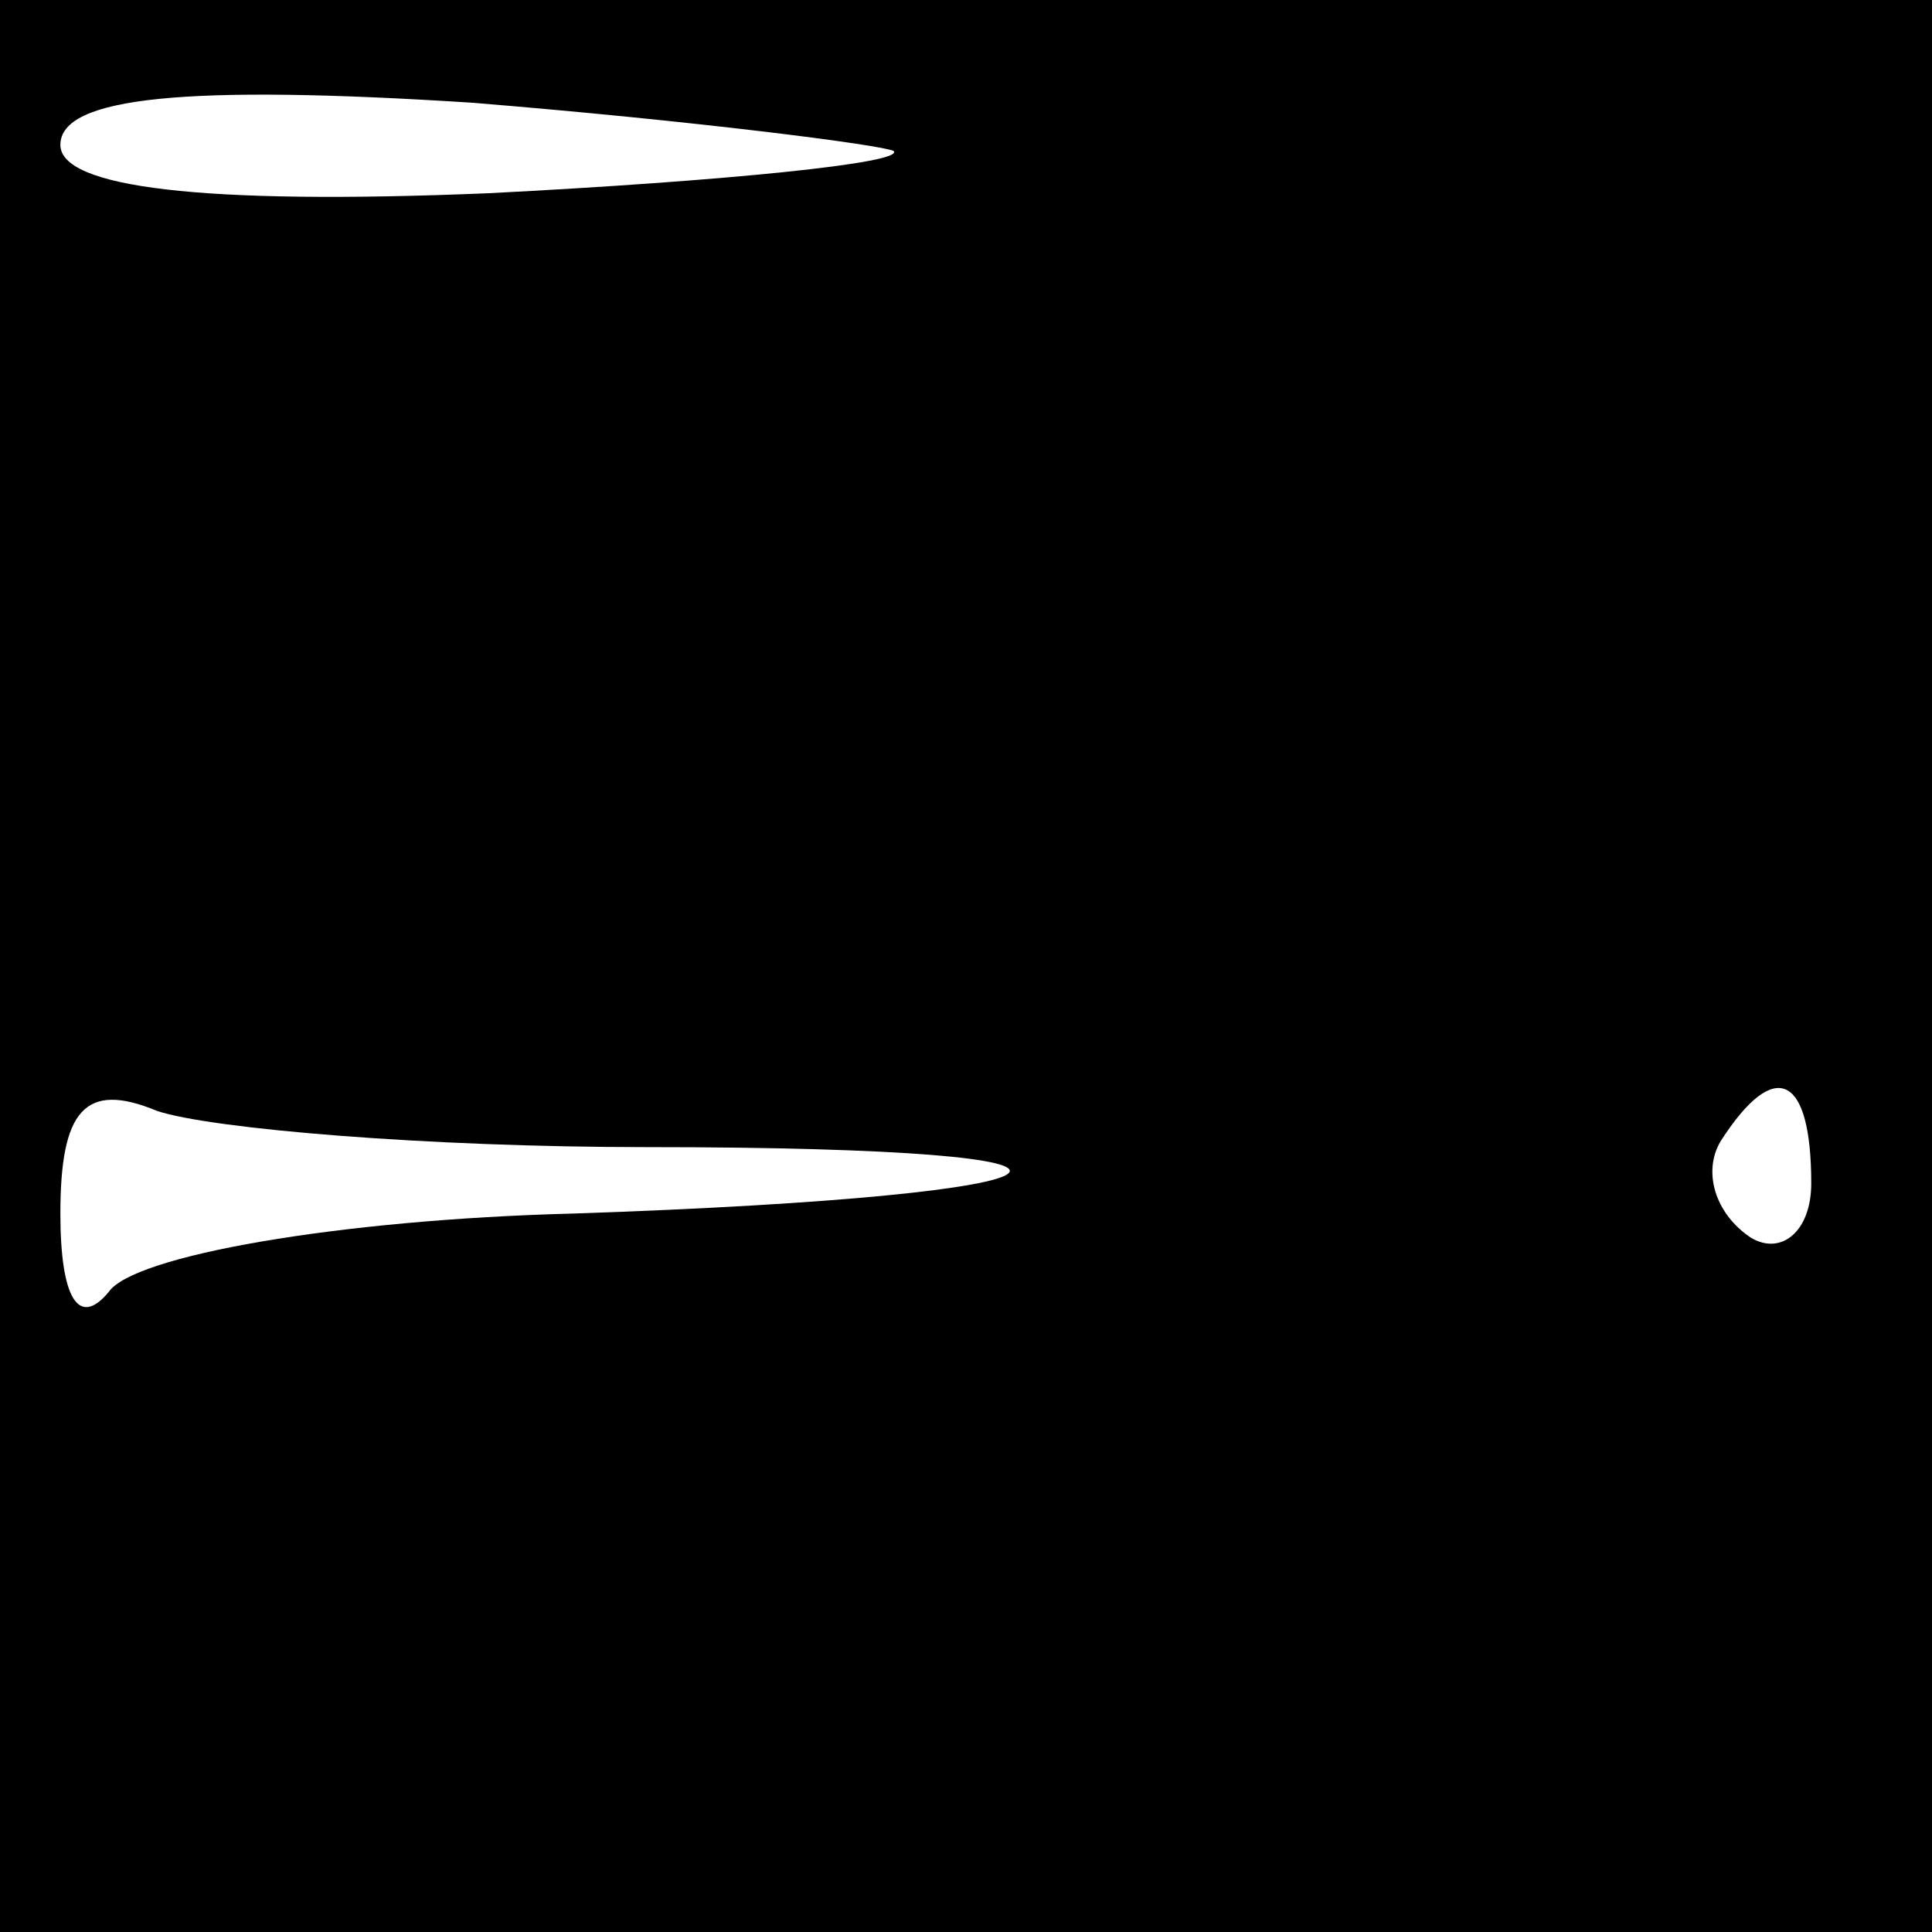<?xml version="1.0" standalone="no"?>
<!DOCTYPE svg PUBLIC "-//W3C//DTD SVG 20010904//EN"
 "http://www.w3.org/TR/2001/REC-SVG-20010904/DTD/svg10.dtd">
<svg version="1.0" xmlns="http://www.w3.org/2000/svg"
 width="32pt" height="32pt" viewBox="0 0 32 32"
 preserveAspectRatio="xMidYMid meet">
<rect x="0" y="0" width="32" height="32" fill="#808080" stroke="none"/>
<g transform="translate(0,32) scale(0.1,-0.1)"
fill="#000000" stroke="none">
<path fill="#000000" stroke="none" d="M0 160 l0 -160 160 0 160 0 0 160 0
160 -160 0 -160 0 0 -160z"/>
<path fill="#ffffff" stroke="none" d="M148 295 c2 -2 -28 -5 -67 -7 -48 -2
-71 1 -71 8 0 8 21 10 68 7 37 -3 68 -7 70 -8z"/>
<path fill="#ffffff" stroke="none" d="M107 130 c87 0 77 -8 -12 -11 -39 -1
-73 -7 -77 -13 -5 -6 -8 -1 -8 13 0 17 4 22 16 17 9 -3 45 -6 81 -6z"/>
<path fill="#ffffff" stroke="none" d="M300 124 c0 -8 -5 -12 -10 -9 -6 4 -8
11 -5 16 9 14 15 11 15 -7z"/>
</g>
</svg>
